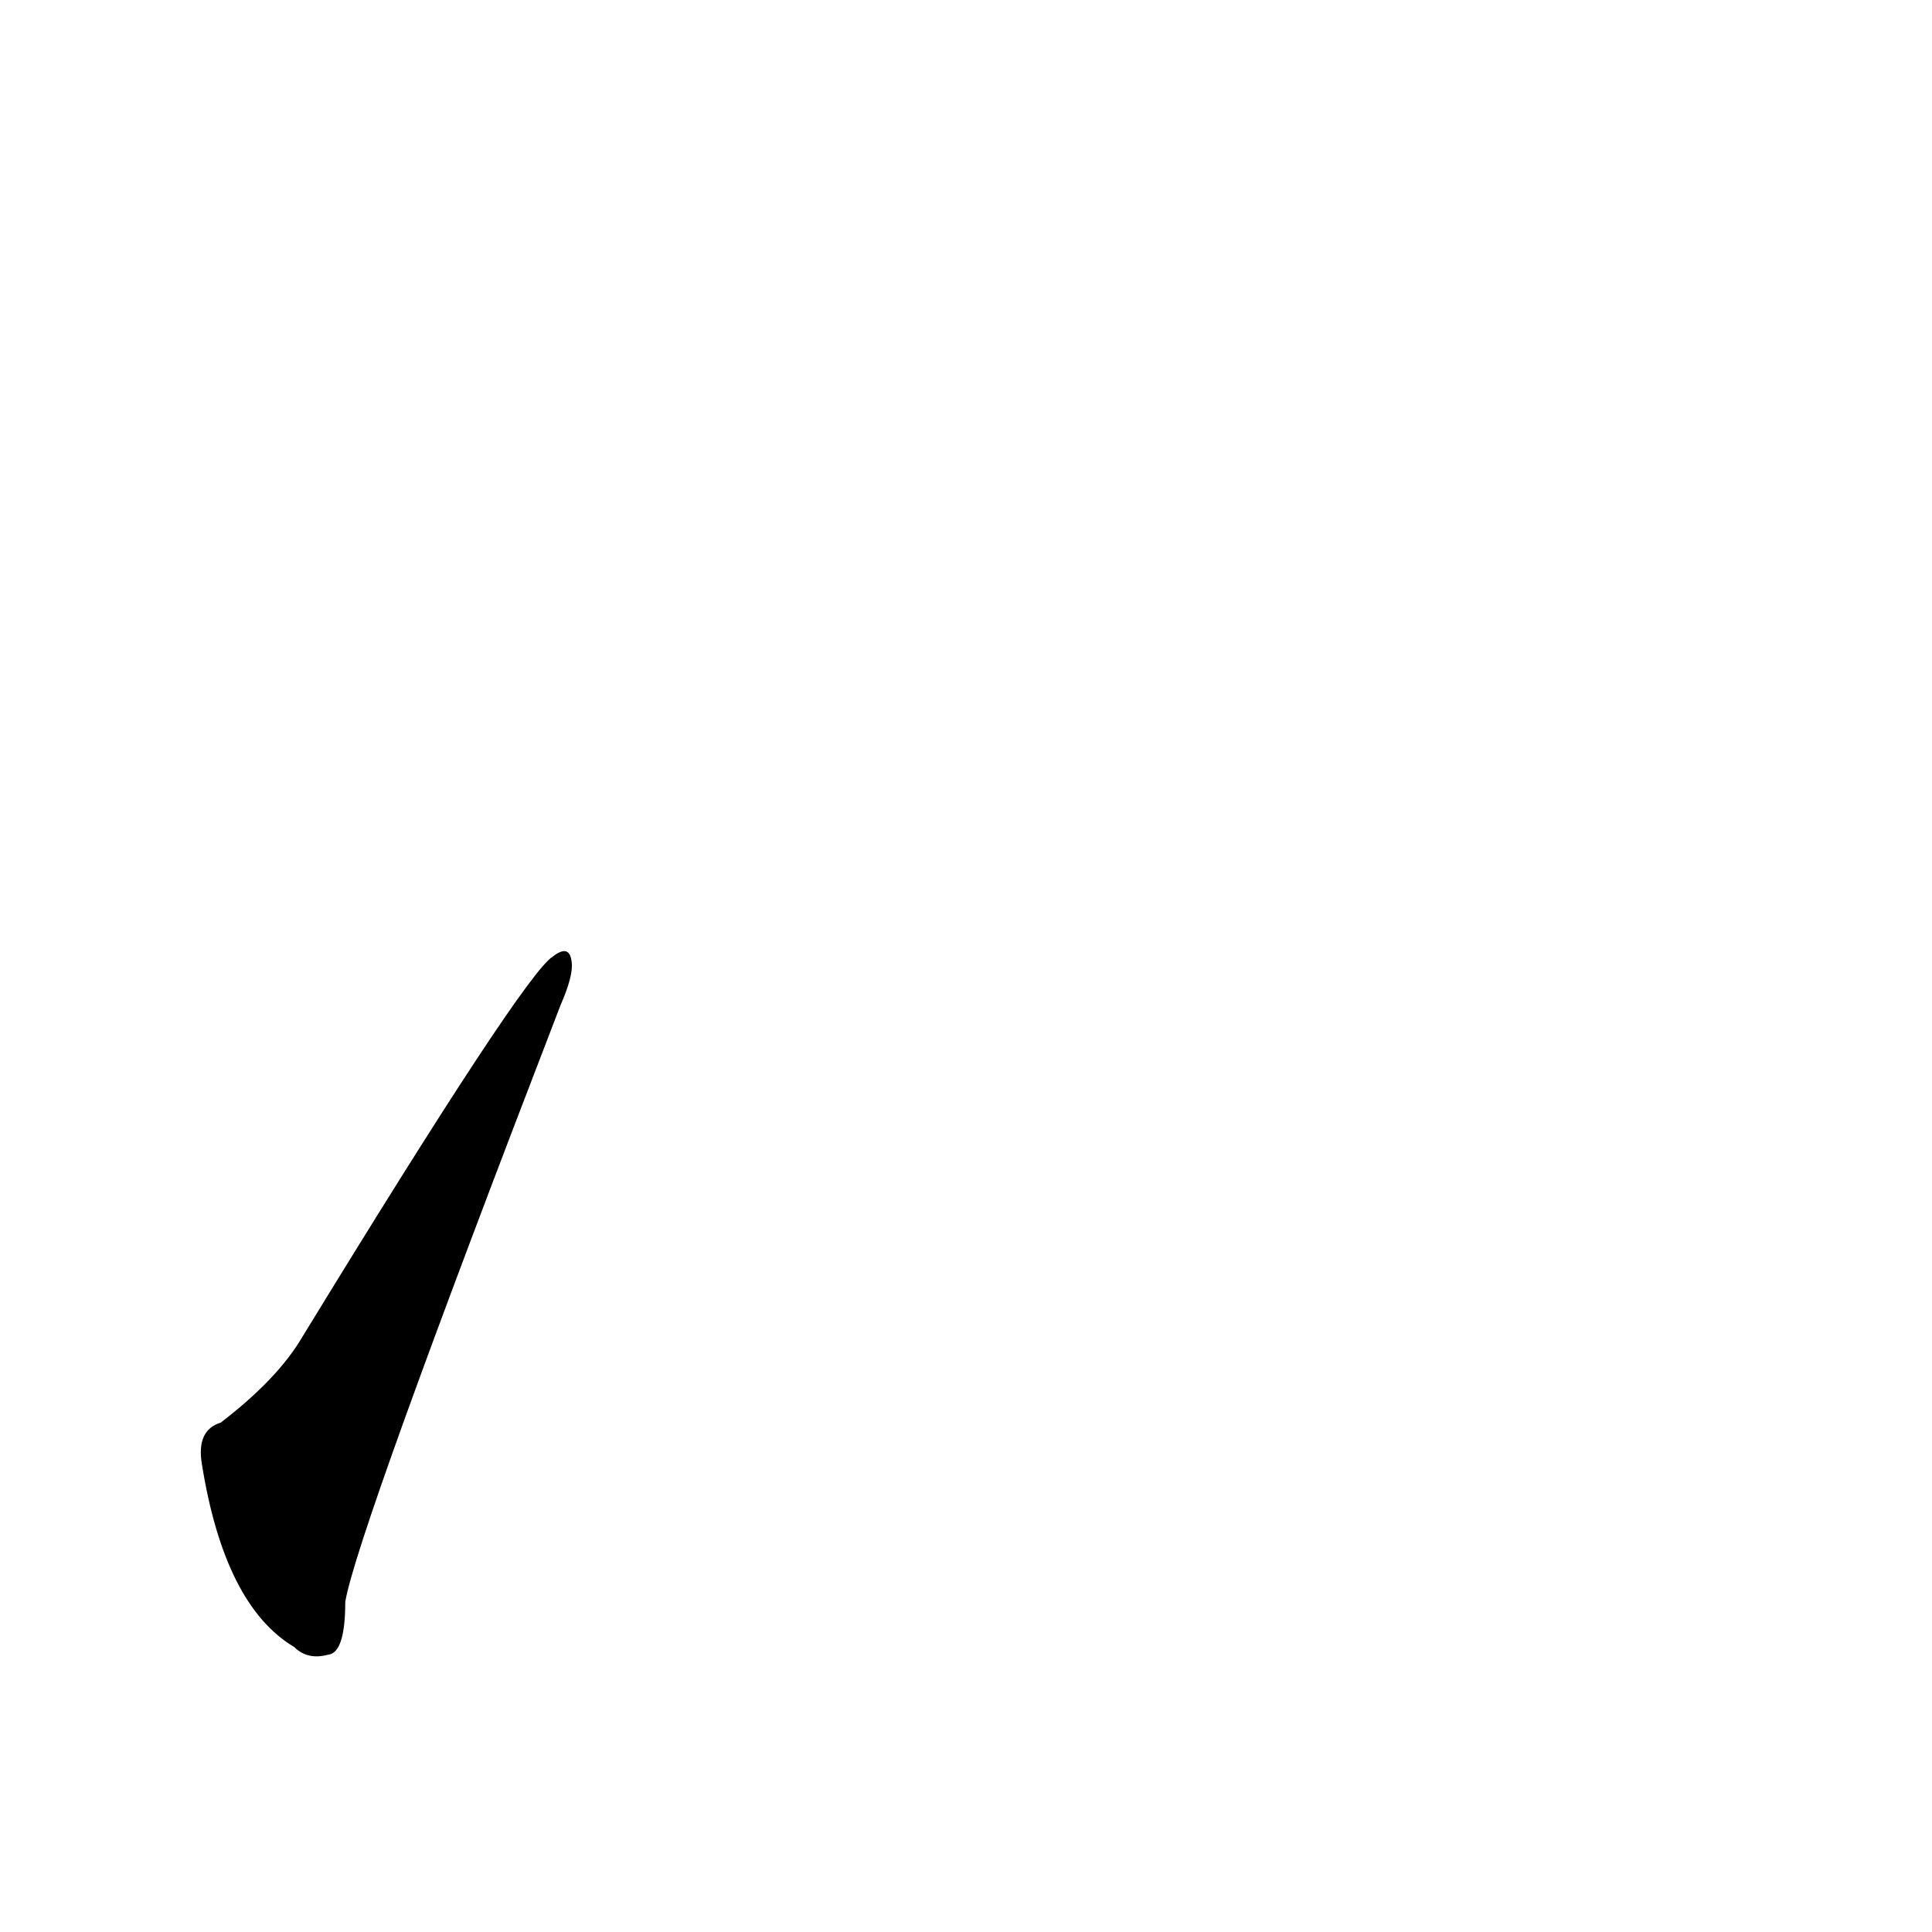 <?xml version='1.0' encoding='utf-8'?>
<svg xmlns="http://www.w3.org/2000/svg" version="1.1" viewBox="0 0 1024 1024"><g transform="scale(1, -1) translate(0, -900)"><path d="M 117 146 Q 104 142 107 124 Q 119 49 156 27 Q 163 20 174 23 Q 183 24 183 51 Q 189 87 297 367 Q 304 383 303 390 Q 302 400 293 393 Q 278 384 160 191 Q 147 169 117 146 Z" fill="black" /></g></svg>